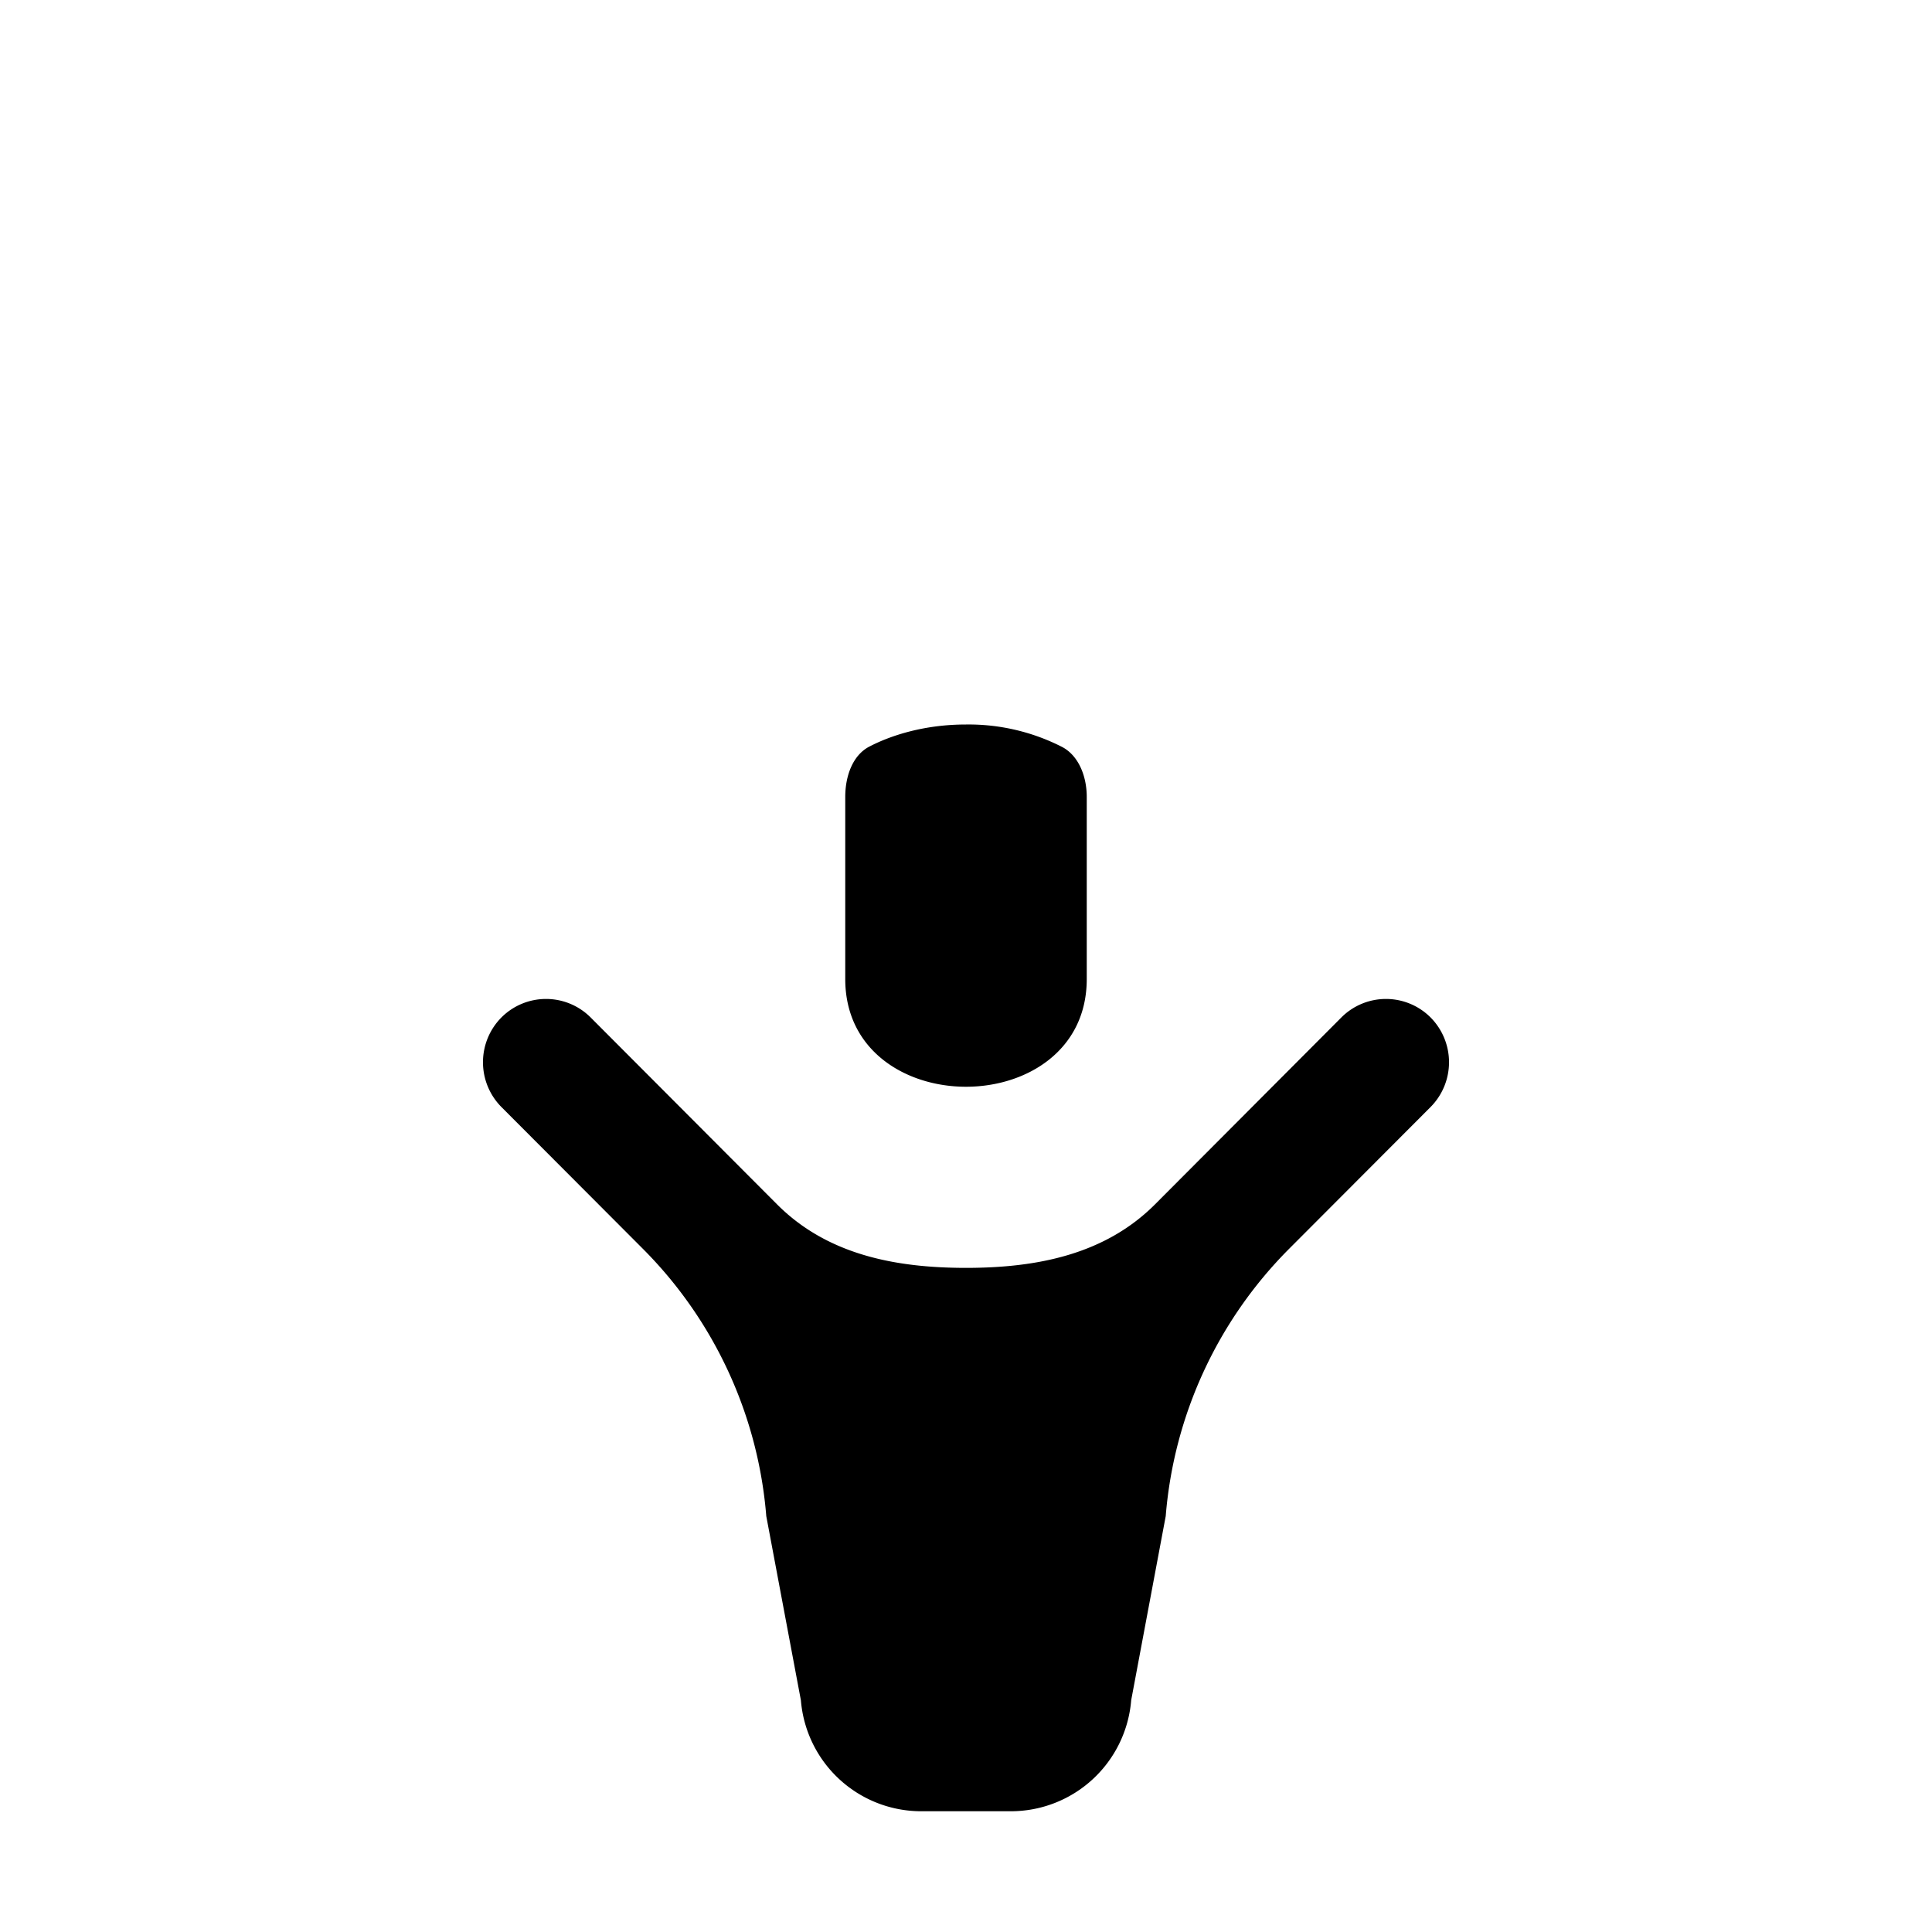<svg xmlns="http://www.w3.org/2000/svg" viewBox="0 0 24 24"><path d="M12 9c-.518 0-.932.135-1.2.274-.204.105-.3.36-.3.626v2.262c0 .888.75 1.338 1.5 1.338s1.5-.45 1.5-1.338V9.9c0-.262-.104-.514-.304-.62A2.552 2.552 0 0 0 12 9z"/><path d="M16.663 12.639a.783.783 0 0 1 1.108 0 .79.79 0 0 1 0 1.113l-1.759 1.763a5.308 5.308 0 0 0-1.531 3.319l-.429 2.287a1.5 1.5 0 0 1-1.495 1.379h-1.113a1.5 1.5 0 0 1-1.495-1.378l-.43-2.288a5.308 5.308 0 0 0-1.531-3.319l-1.759-1.763a.79.79 0 0 1 0-1.113.783.783 0 0 1 1.108 0l2.314 2.32c.623.626 1.468.791 2.349.791.88 0 1.726-.165 2.35-.791l2.313-2.32z"/></svg>